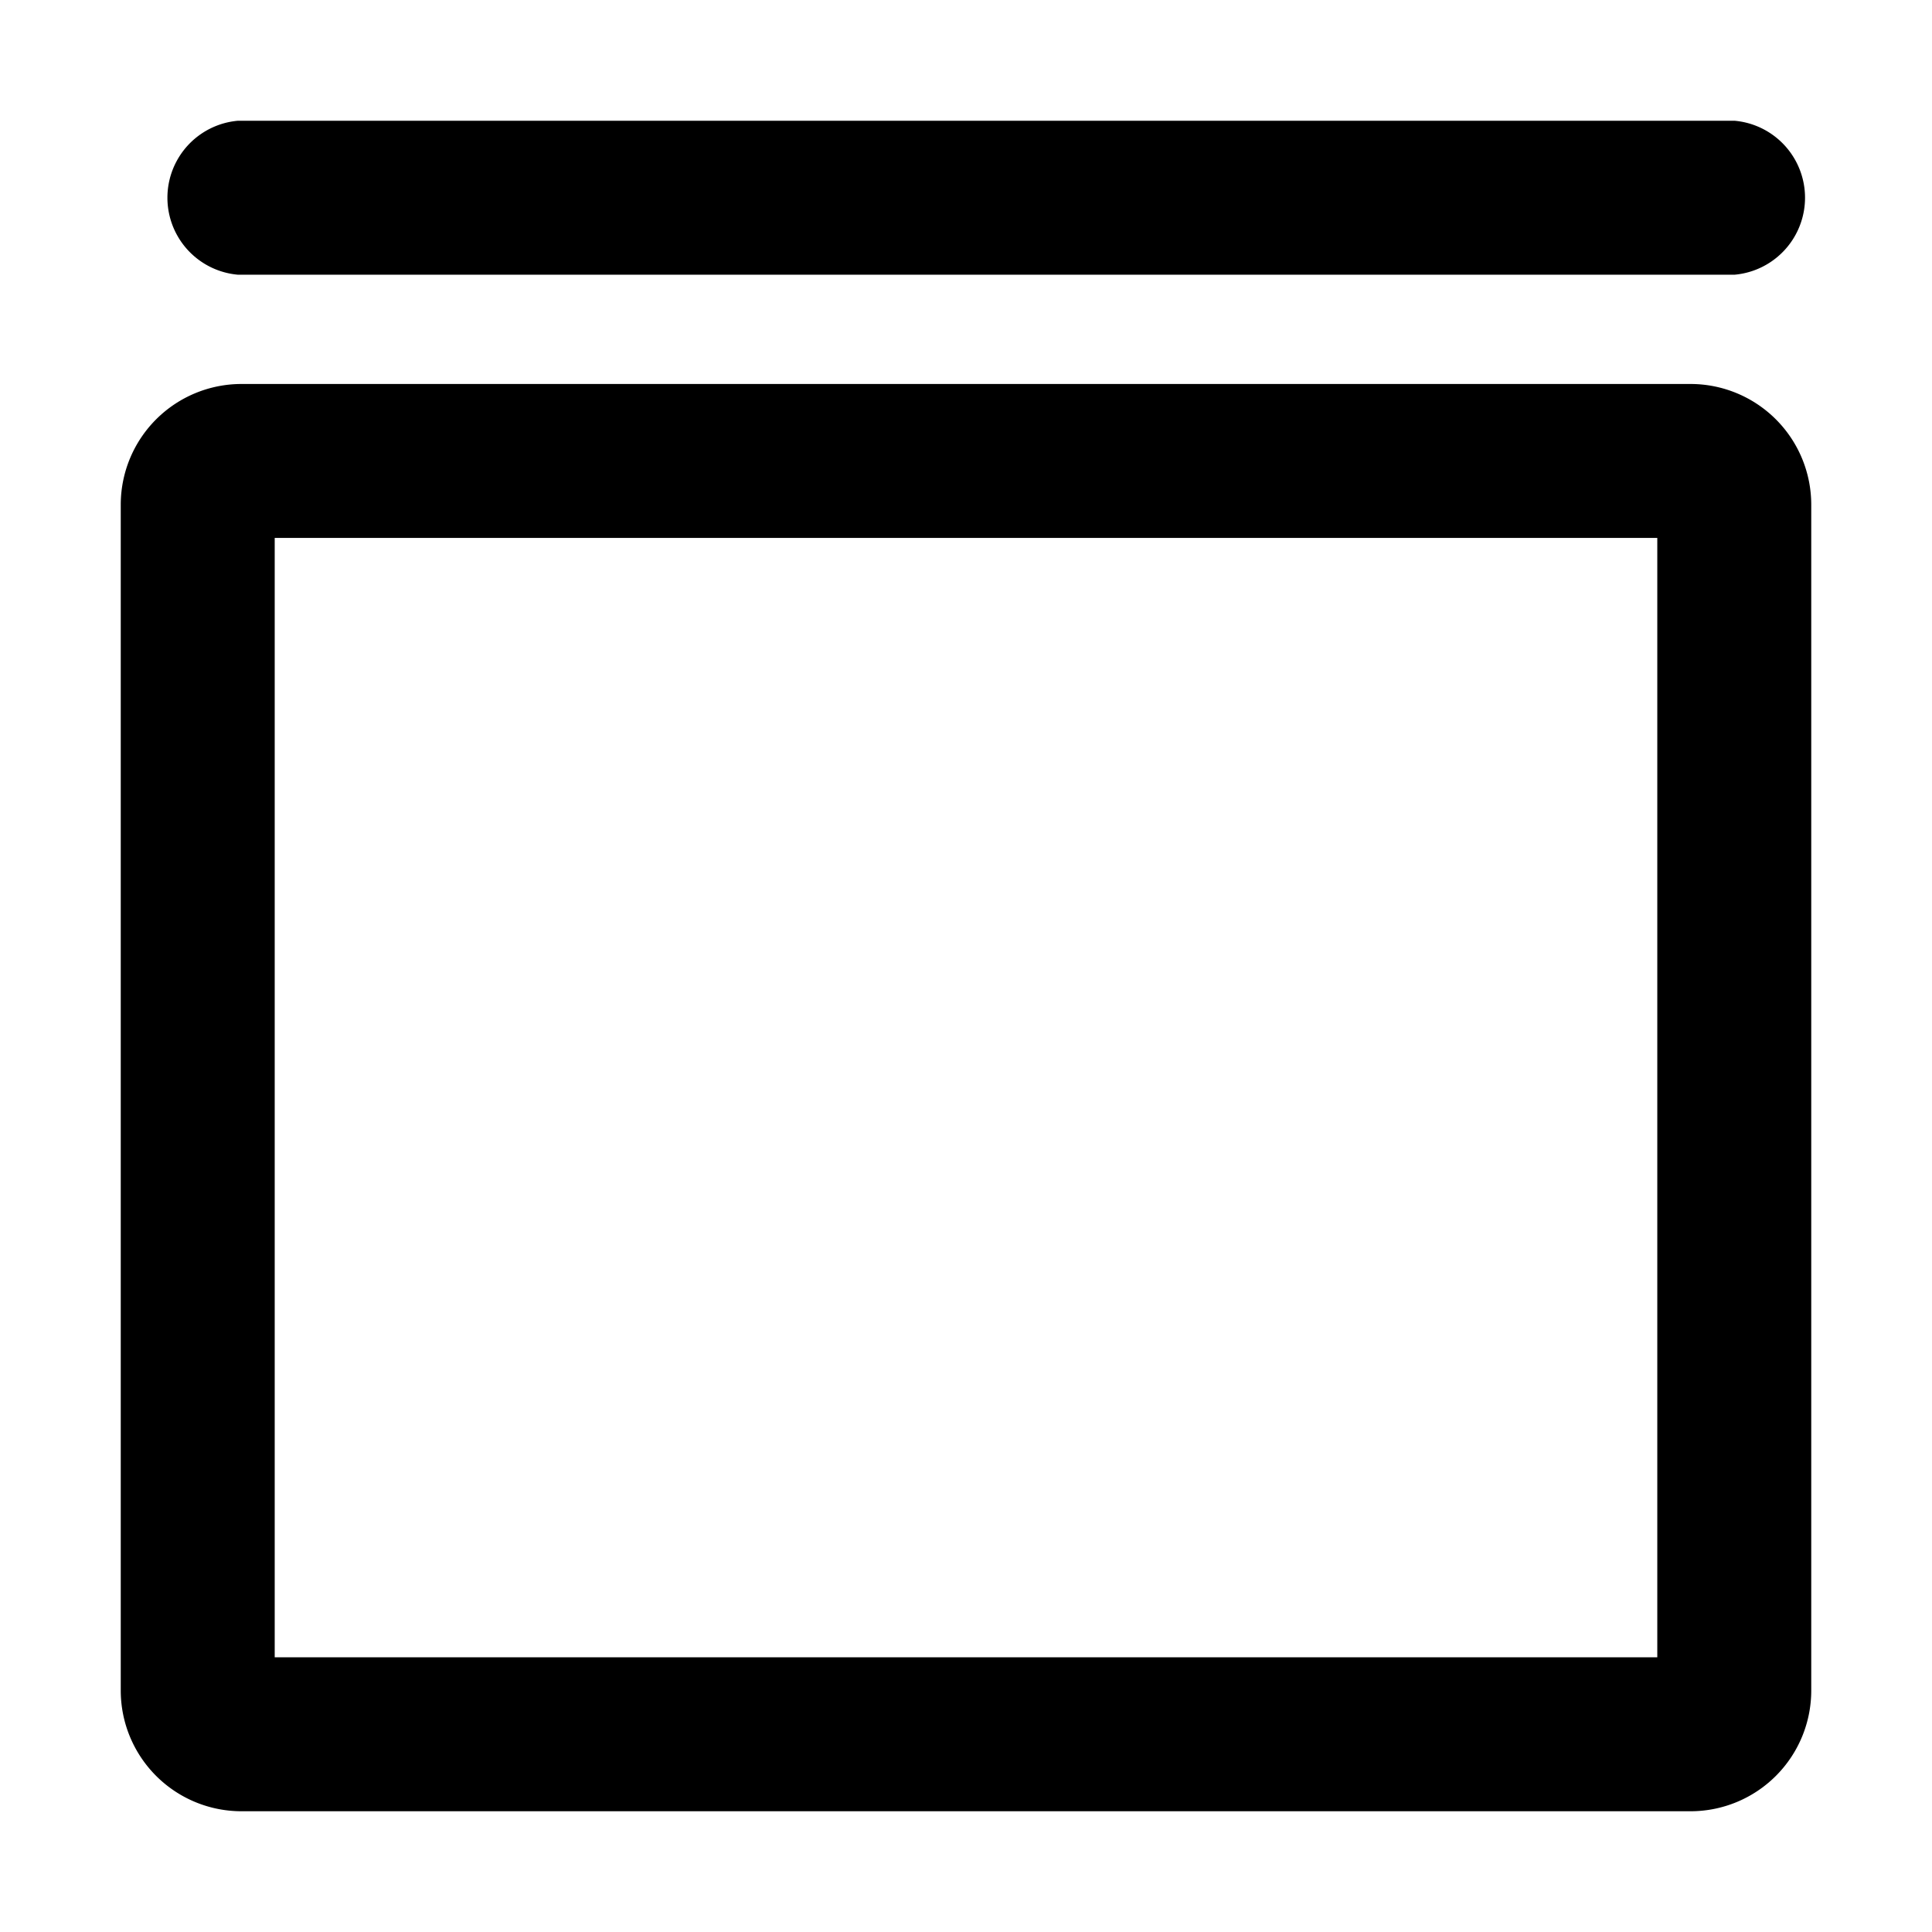 <svg xmlns="http://www.w3.org/2000/svg" viewBox="0 0 32 32">
    <path fill="currentColor" d="M28,30H4a2,2,0,0,1-2-2V8.36a2,2,0,0,1,2-2H28a2,2,0,0,1,2,2V28A2,2,0,0,1,28,30ZM4.55,27.45h22.9V8.91H4.55Z"/>
    <path fill="currentColor" d="M28.73,4.55H3.94A1.28,1.28,0,0,1,3.94,2H28.73a1.28,1.28,0,0,1,0,2.55Z"/>
</svg>

